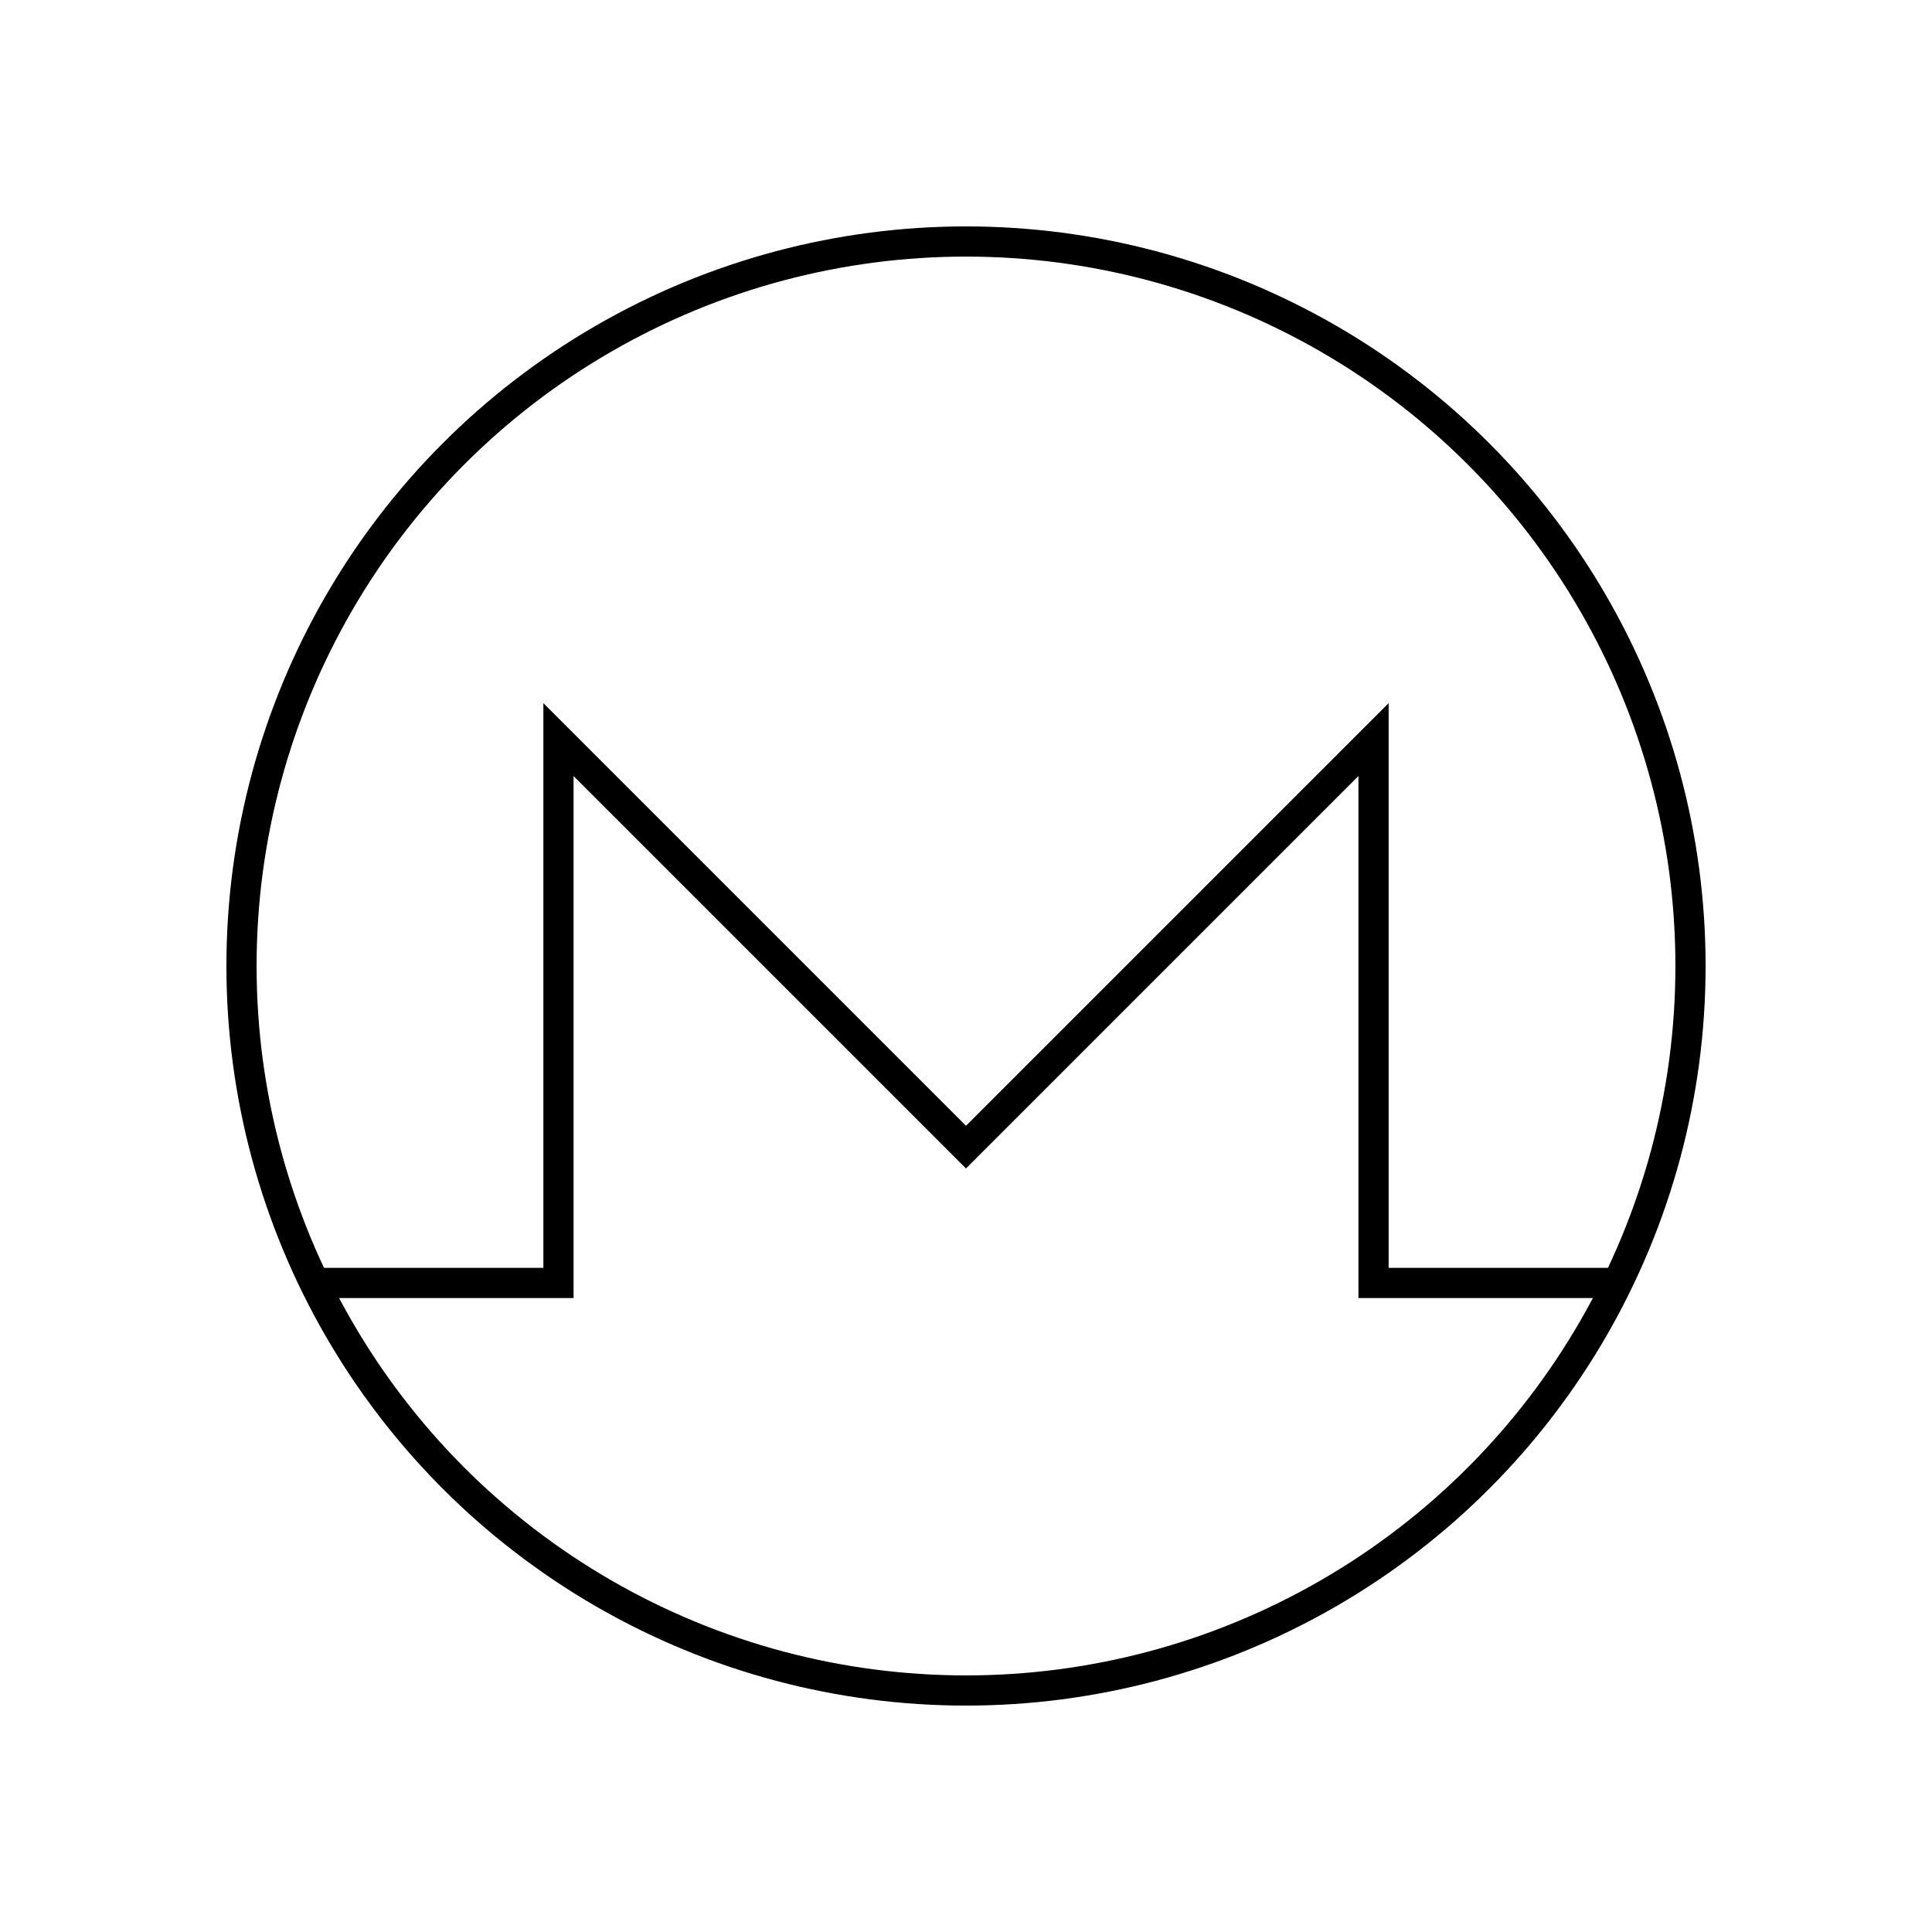 <svg xmlns="http://www.w3.org/2000/svg" width="64" height="64" viewBox="0 0 64 64" fill="none" stroke="currentColor"><circle cx="32" cy="32" r="24"/><path d="M53.59 42.5H45.5v-18L32 38 18.5 24.5v18h-8.09"/></svg>